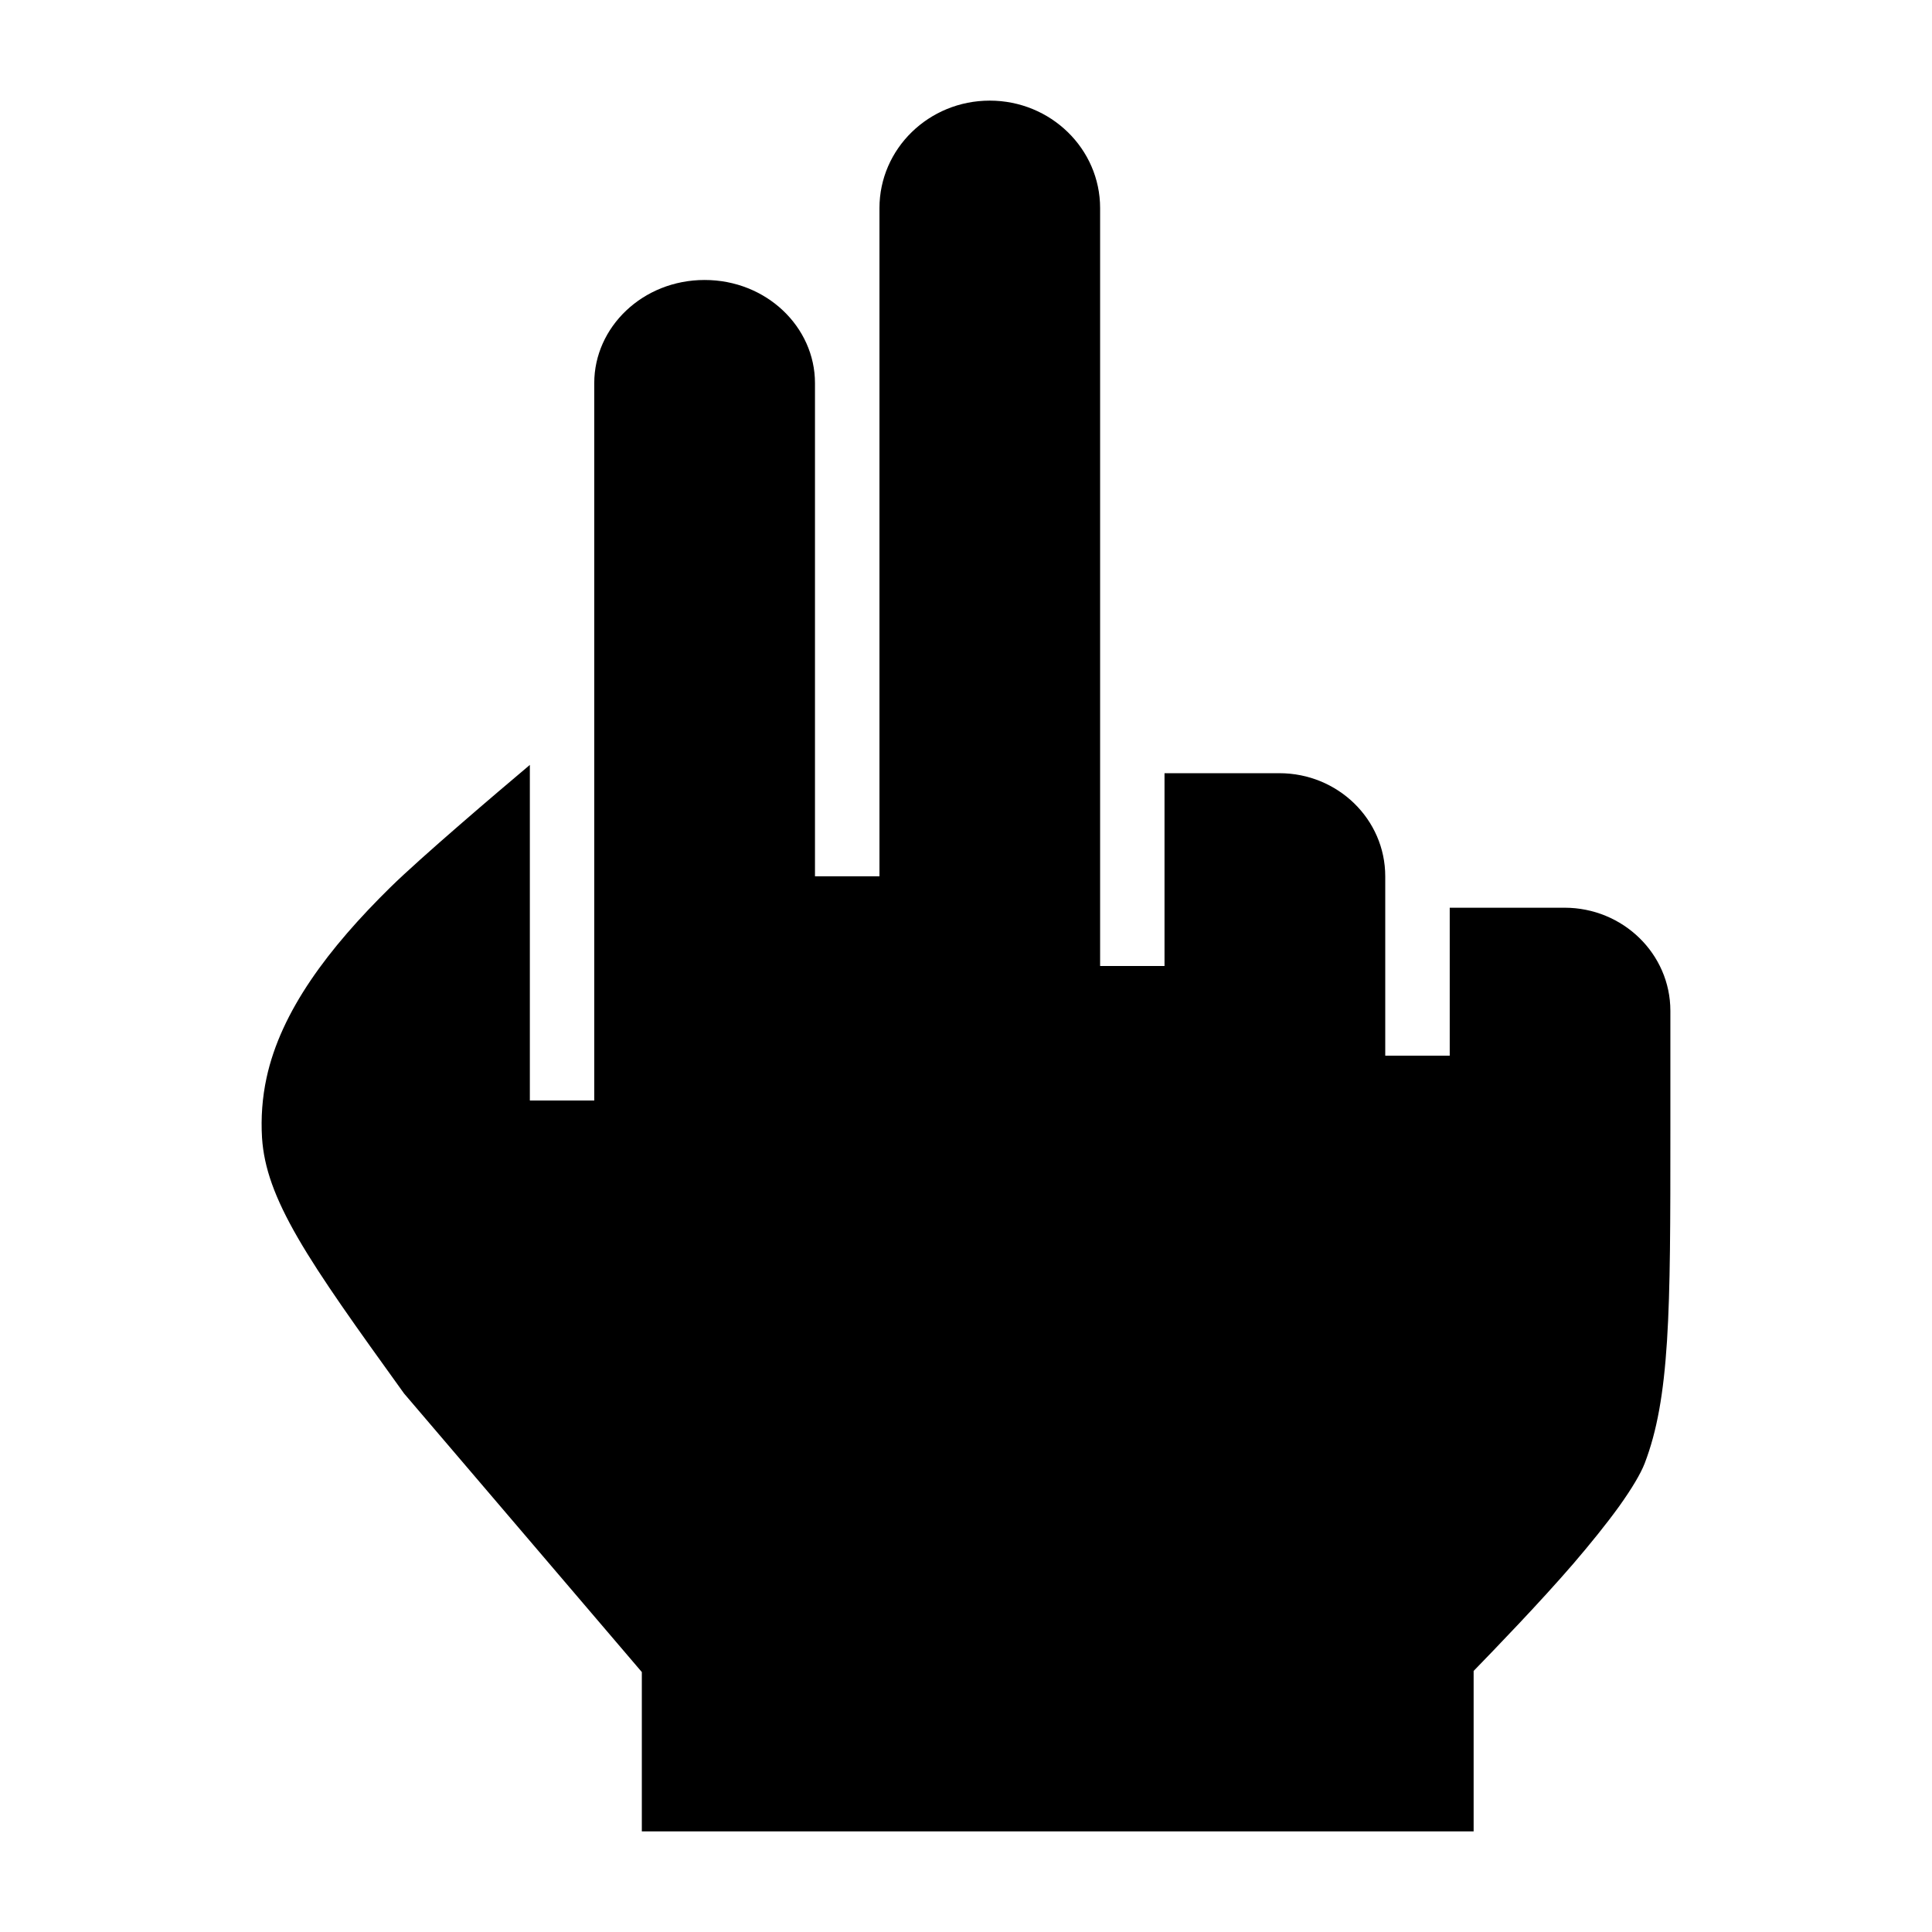 <svg width="24" height="24" viewBox="0 0 24 24" xmlns="http://www.w3.org/2000/svg">
    <path d="M12.295 1.25C11.538 1.25 10.925 1.848 10.925 2.585V10.886H10.124V4.759C10.124 4.063 9.522 3.478 8.753 3.478C7.984 3.478 7.382 4.063 7.382 4.759V13.671H6.582V9.502C6.171 9.848 5.231 10.648 4.85 11.022C4.081 11.778 3.49 12.56 3.311 13.39C3.258 13.635 3.24 13.885 3.255 14.134C3.279 14.505 3.412 14.879 3.701 15.379C3.993 15.883 4.423 16.482 5.019 17.31L7.973 20.771V22.75H18.306V20.757C18.567 20.488 19.128 19.908 19.546 19.423C19.754 19.18 19.951 18.937 20.111 18.716C20.274 18.488 20.382 18.305 20.431 18.178C20.584 17.778 20.666 17.315 20.708 16.659C20.75 16 20.75 15.172 20.75 14.044V12.557C20.75 11.85 20.161 11.276 19.435 11.276H18.009V13.114H17.208V10.886C17.208 10.178 16.619 9.605 15.893 9.605H14.466V12H13.666V2.585C13.666 1.848 13.052 1.25 12.295 1.25Z"/>
</svg>
